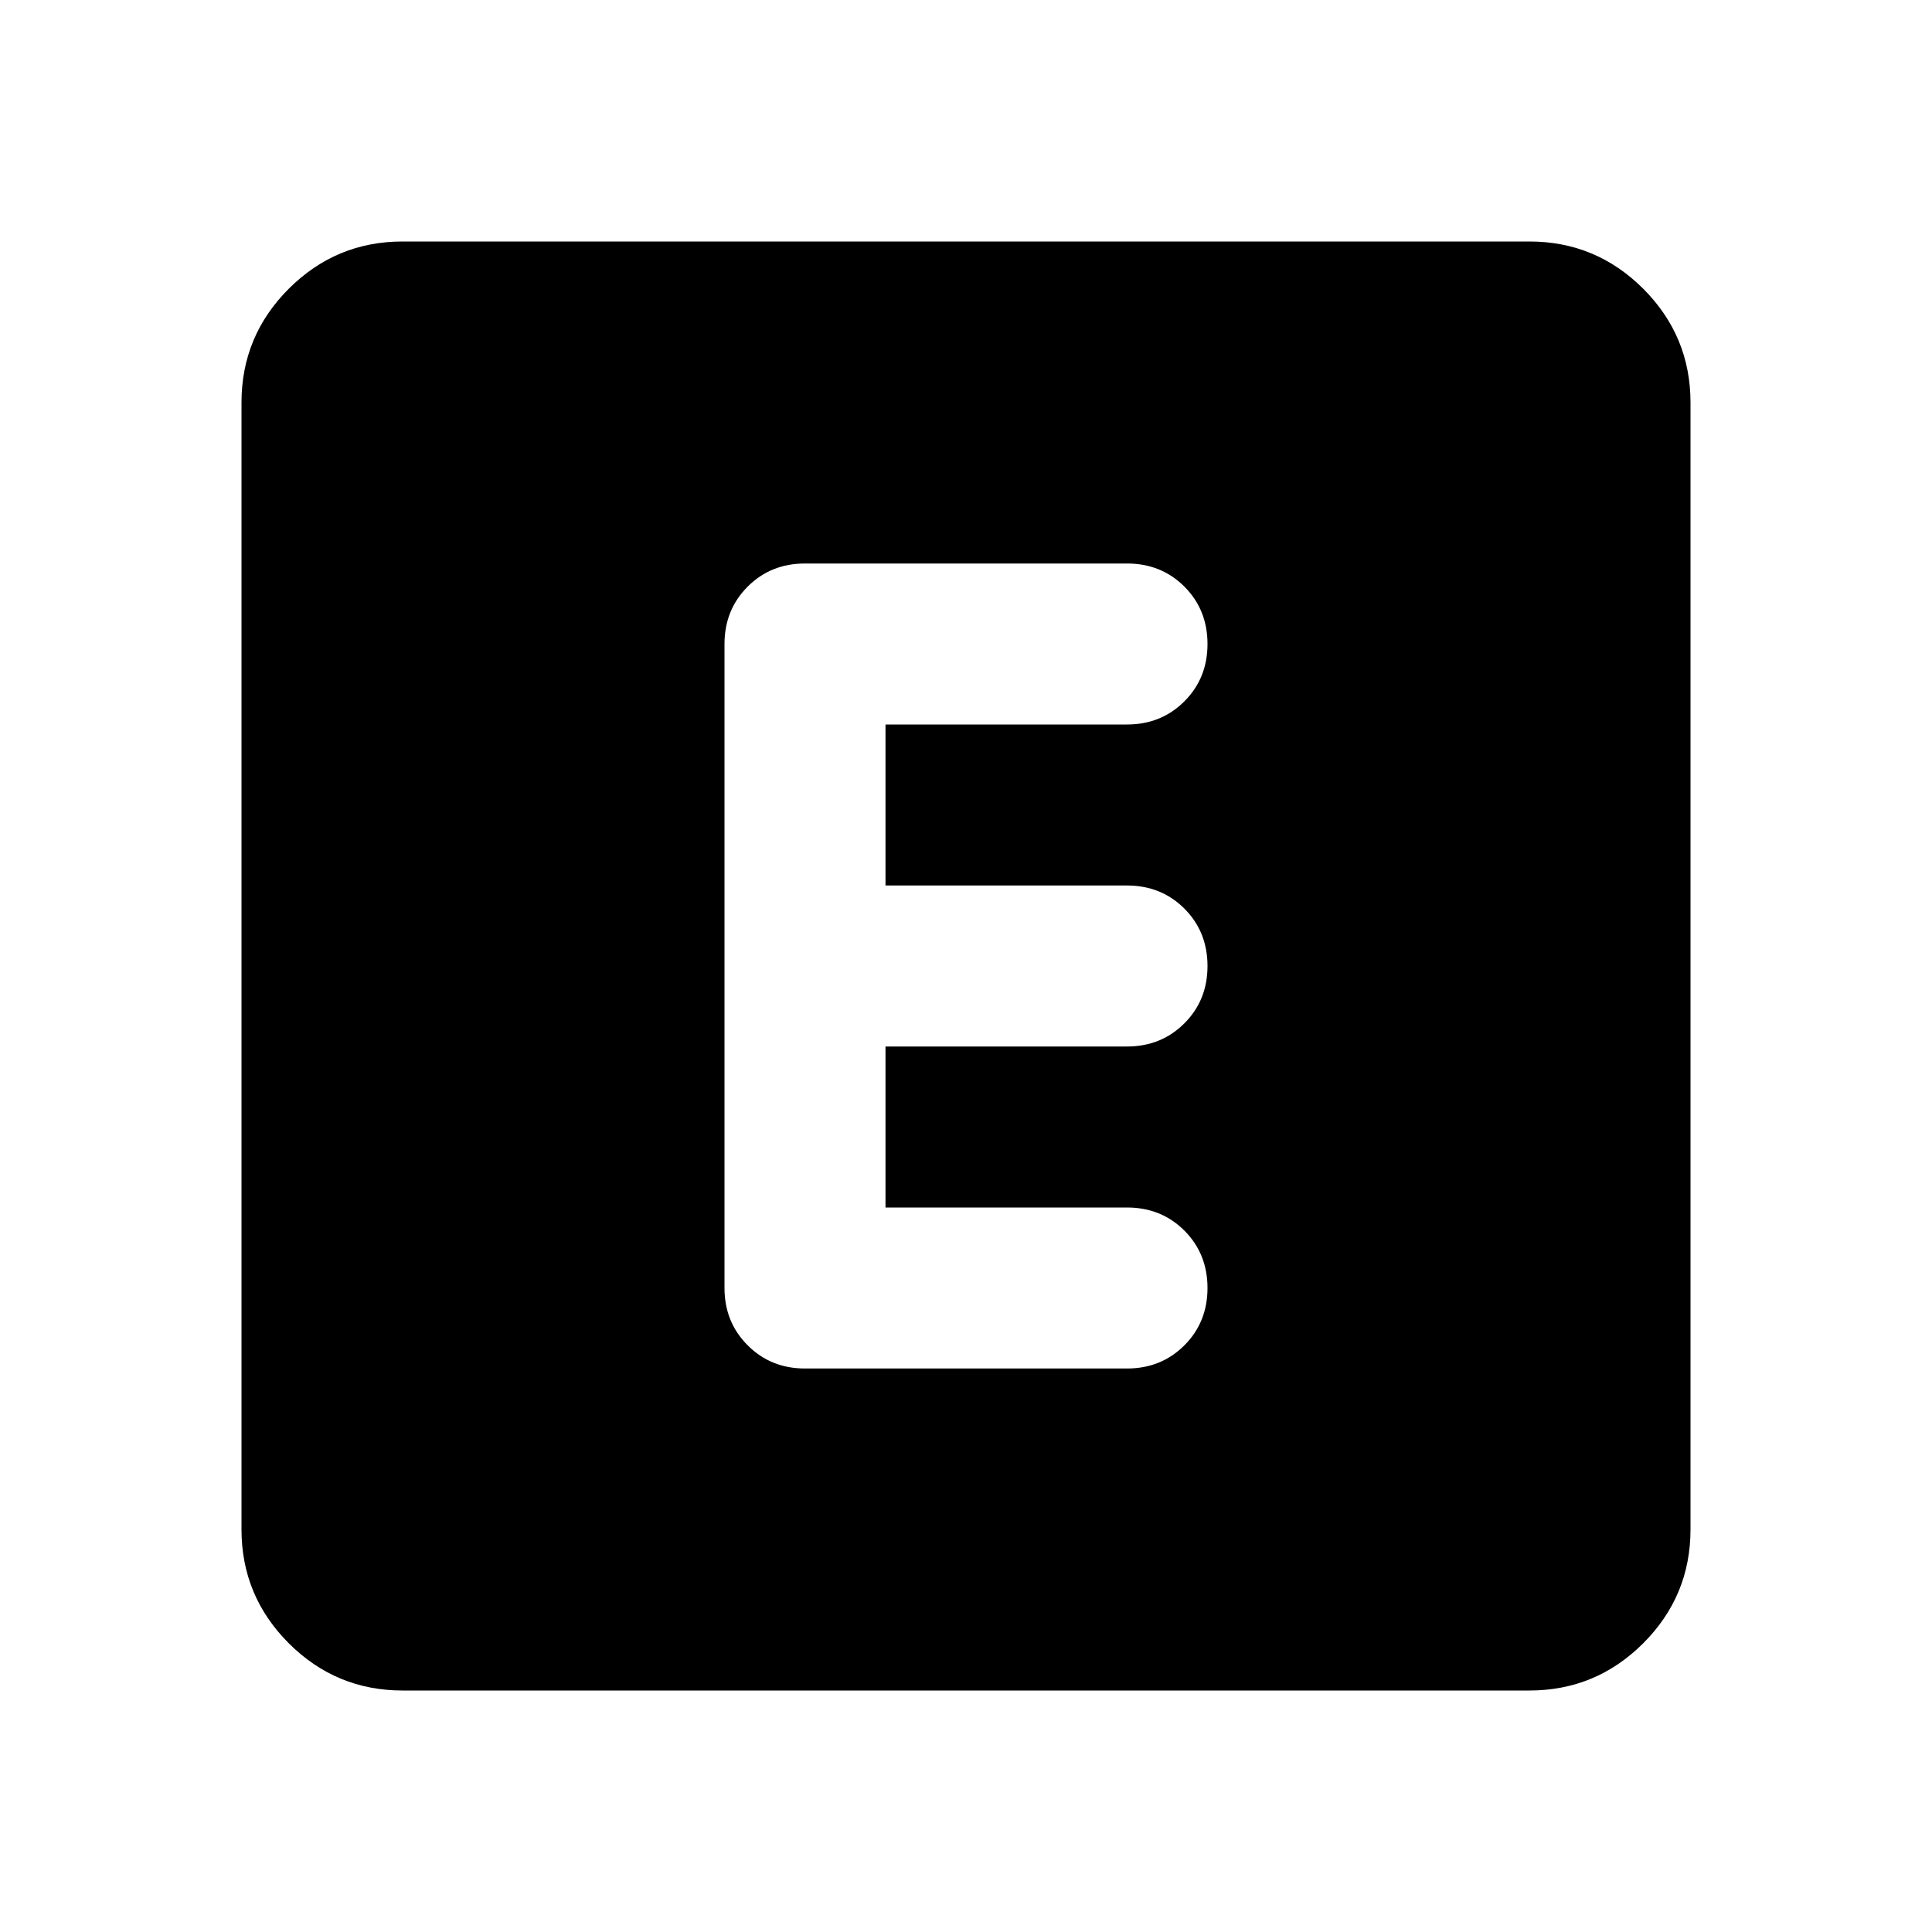 <svg xmlns="http://www.w3.org/2000/svg" height="24" width="24"><path d="M10 17h4q.425 0 .713-.288Q15 16.425 15 16t-.287-.713Q14.425 15 14 15h-3v-2h3q.425 0 .713-.288Q15 12.425 15 12t-.287-.713Q14.425 11 14 11h-3V9h3q.425 0 .713-.288Q15 8.425 15 8t-.287-.713Q14.425 7 14 7h-4q-.425 0-.712.287Q9 7.575 9 8v8q0 .425.288.712Q9.575 17 10 17Zm-5 4q-.825 0-1.413-.587Q3 19.825 3 19V5q0-.825.587-1.413Q4.175 3 5 3h14q.825 0 1.413.587Q21 4.175 21 5v14q0 .825-.587 1.413Q19.825 21 19 21Z"/></svg>